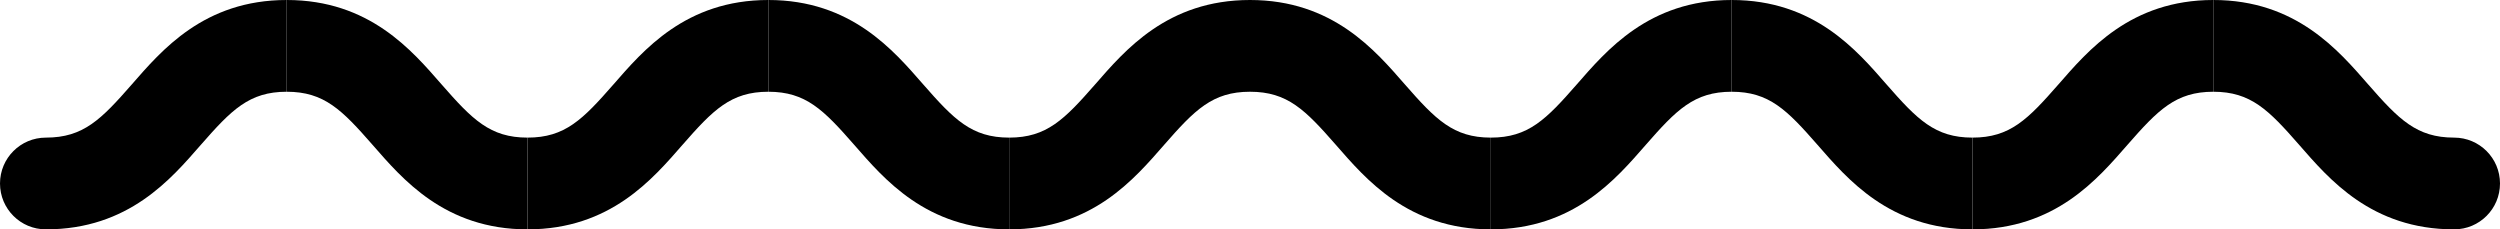 <svg width="109" height="10" viewBox="0 0 109 10" fill="none" xmlns="http://www.w3.org/2000/svg">
<path d="M2 6C0.895 6 0 6.895 0 8C0 9.105 0.895 10 2 10V6ZM2 10C5.613 10 7.464 7.793 8.755 6.317C10.089 4.793 10.863 4 12.5 4V0C8.887 0 7.036 2.207 5.745 3.683C4.411 5.207 3.637 6 2 6V10Z" fill="black"/>
<path d="M12.5 4C14.137 4 14.911 4.793 16.245 6.317C17.536 7.793 19.387 10 23 10V6C21.363 6 20.589 5.207 19.255 3.683C17.964 2.207 16.113 0 12.5 0V4Z" fill="black"/>
<path d="M23 10C26.613 10 28.464 7.793 29.755 6.317C31.089 4.793 31.863 4 33.5 4V0C29.887 0 28.036 2.207 26.745 3.683C25.411 5.207 24.637 6 23 6V10Z" fill="black"/>
<path d="M33.5 4C35.137 4 35.911 4.793 37.245 6.317C38.536 7.793 40.387 10 44 10V6C42.363 6 41.589 5.207 40.255 3.683C38.964 2.207 37.113 0 33.5 0V4Z" fill="black"/>
<path d="M44 10C47.613 10 49.464 7.793 50.755 6.317C52.089 4.793 52.863 4 54.5 4V0C50.887 0 49.036 2.207 47.745 3.683C46.411 5.207 45.637 6 44 6V10Z" fill="black"/>
<path d="M54.5 4C56.137 4 56.911 4.793 58.245 6.317C59.536 7.793 61.387 10 65 10V6C63.363 6 62.589 5.207 61.255 3.683C59.964 2.207 58.113 0 54.5 0V4Z" fill="black"/>
<path d="M65 10C68.613 10 70.464 7.793 71.755 6.317C73.089 4.793 73.863 4 75.5 4V0C71.887 0 70.036 2.207 68.745 3.683C67.411 5.207 66.637 6 65 6V10Z" fill="black"/>
<path d="M75.5 4C77.137 4 77.911 4.793 79.245 6.317C80.536 7.793 82.387 10 86 10V6C84.363 6 83.589 5.207 82.255 3.683C80.964 2.207 79.113 0 75.5 0V4Z" fill="black"/>
<path d="M86 10C89.613 10 91.464 7.793 92.755 6.317C94.089 4.793 94.863 4 96.5 4V0C92.887 0 91.036 2.207 89.745 3.683C88.411 5.207 87.637 6 86 6V10Z" fill="black"/>
<path d="M96.5 4C98.137 4 98.911 4.793 100.245 6.317C101.536 7.793 103.387 10 107 10V6C105.363 6 104.589 5.207 103.255 3.683C101.964 2.207 100.113 0 96.5 0V4ZM107 10C108.105 10 109 9.105 109 8C109 6.895 108.105 6 107 6V10Z" fill="black"/>
</svg>
